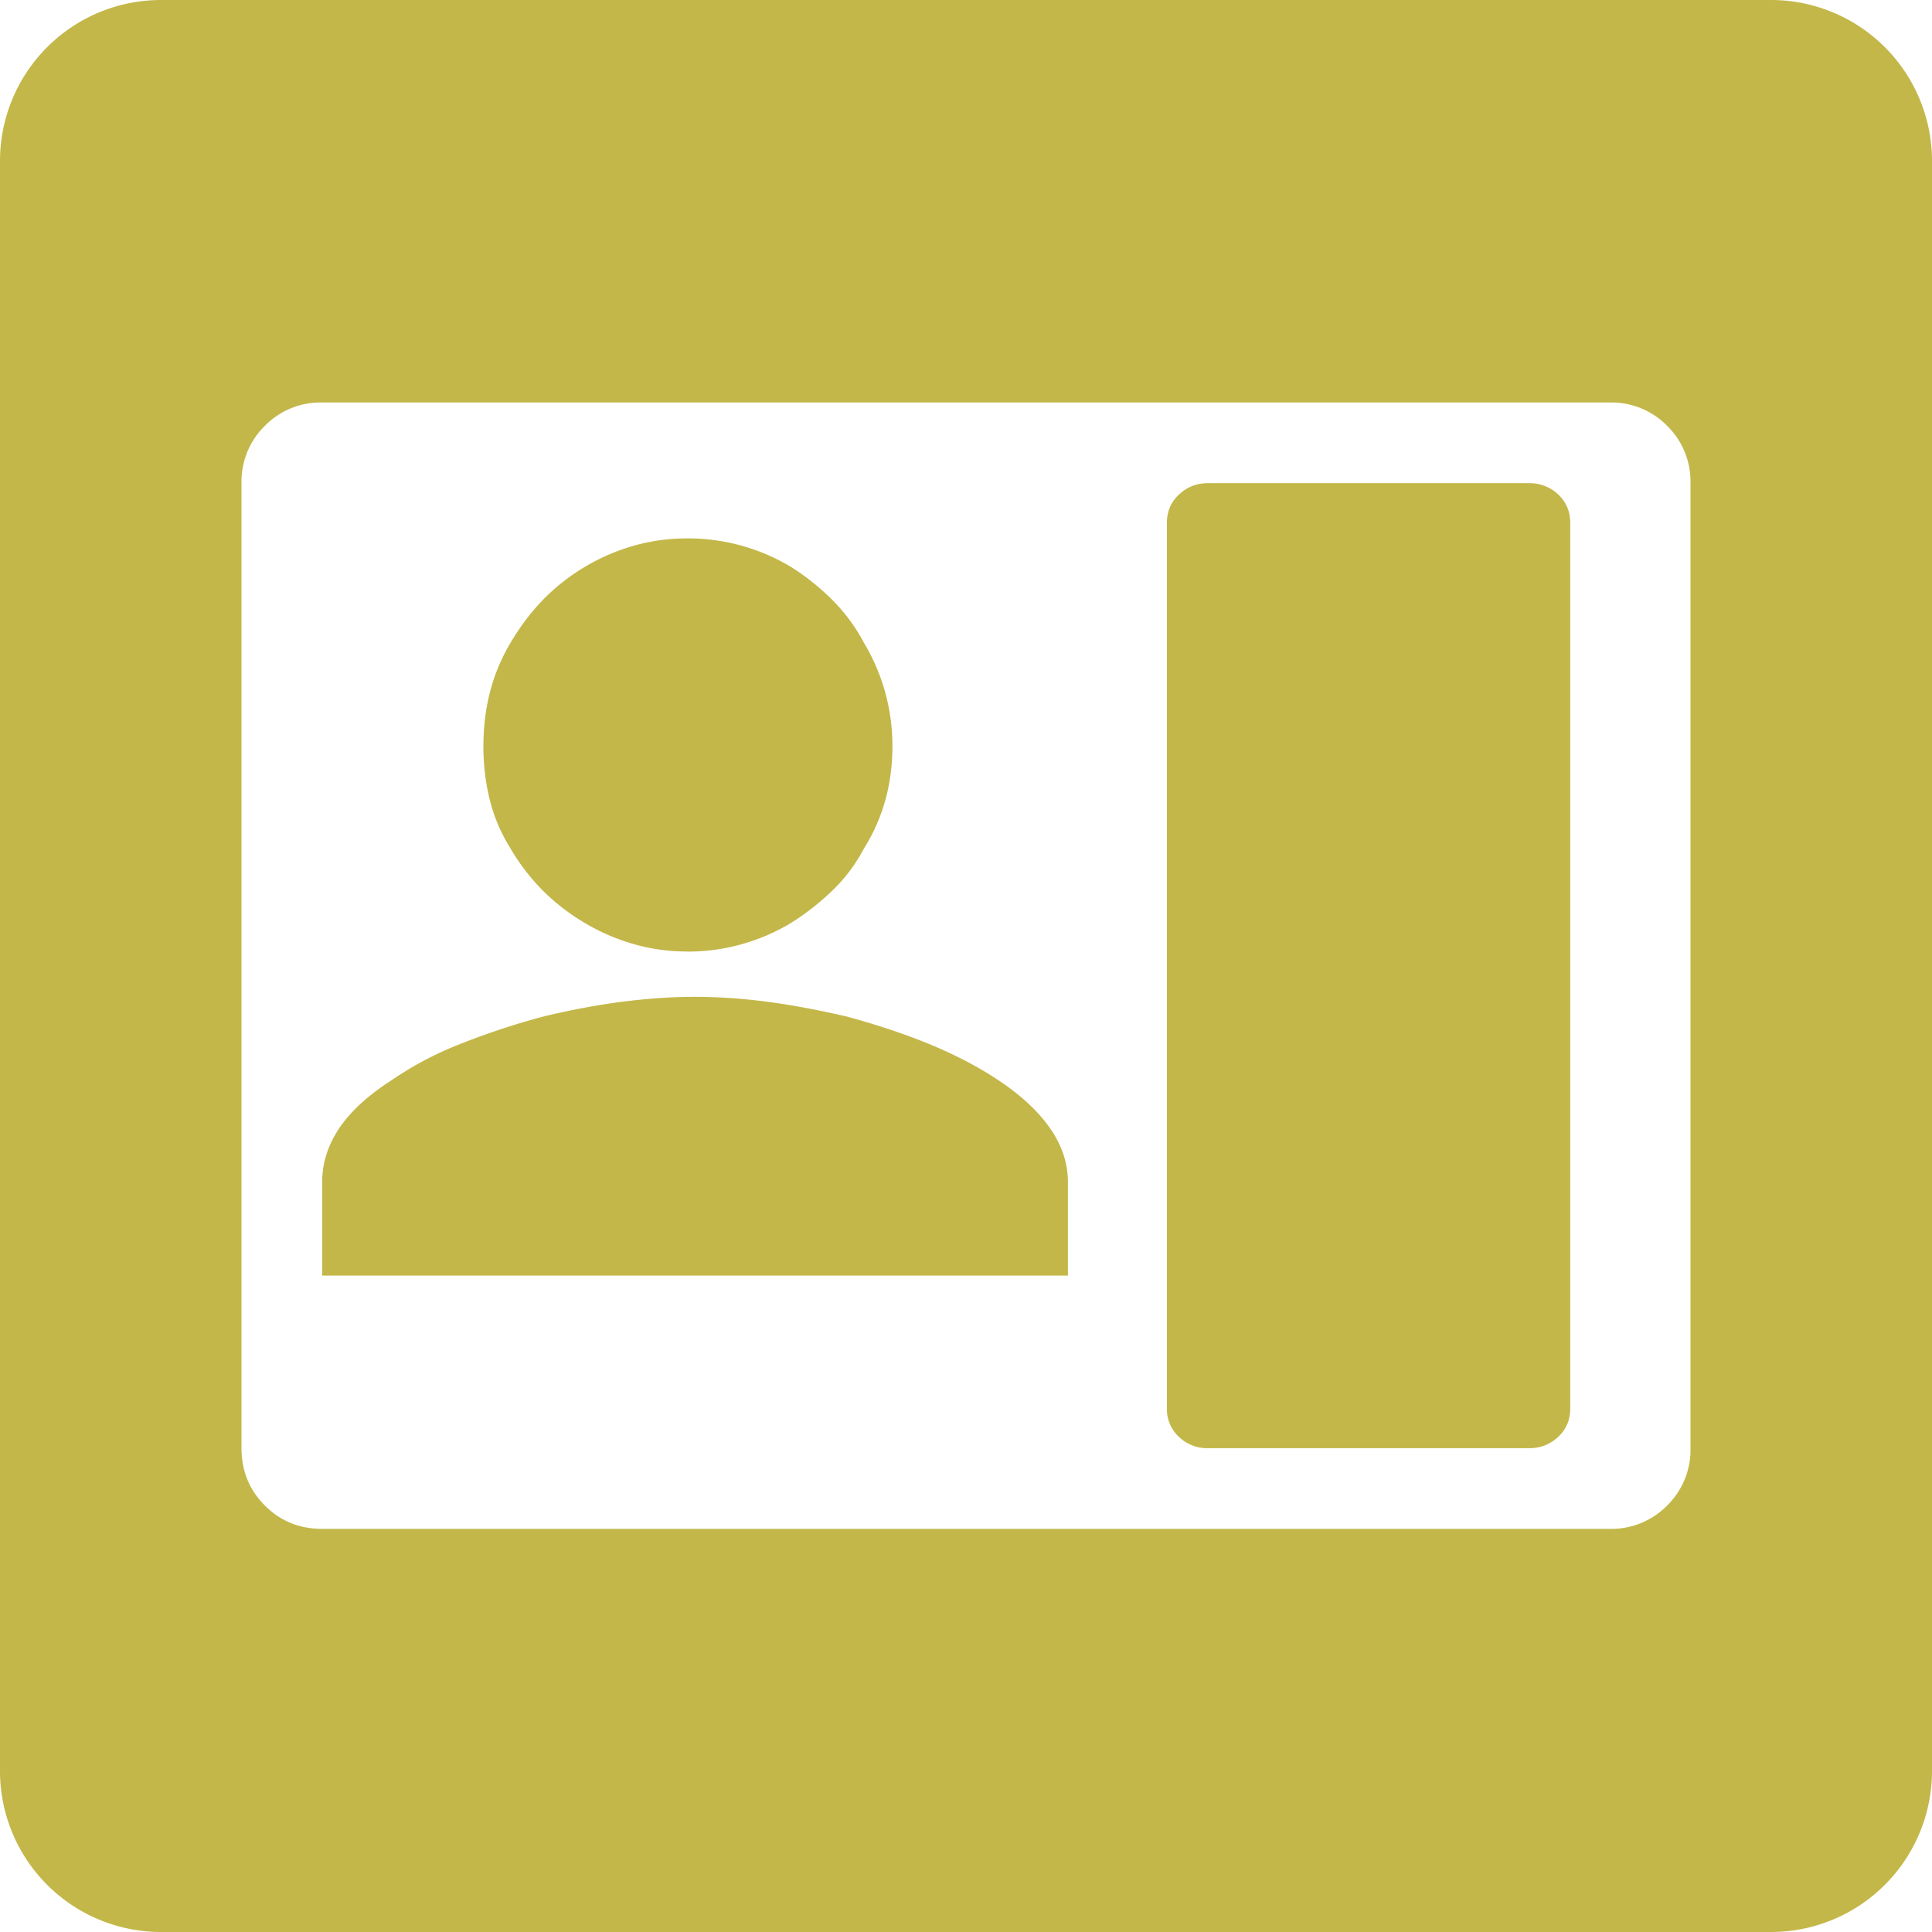 <svg xmlns="http://www.w3.org/2000/svg" width="24" height="24" viewBox="0 0 24 24">
    <path fill="#C3B749" fill-rule="evenodd" d="M2 0h20a2 2 0 0 1 2 2v20a2 2 0 0 1-2 2H2a2 2 0 0 1-2-2V2a2 2 0 0 1 2-2zm2.002 5a.968.968 0 0 0-.712.29.968.968 0 0 0-.29.712V17.99c0 .281.097.519.29.712.193.194.43.29.712.29h15.996a.968.968 0 0 0 .712-.29.968.968 0 0 0 .29-.712V6.002a.968.968 0 0 0-.29-.712.968.968 0 0 0-.712-.29H4.002zm4.623 7.383c.293 0 .595.02.905.061.31.041.642.103.993.185.387.105.736.223 1.046.351.31.13.59.276.835.44.282.187.495.387.642.598.146.21.22.433.22.668v1.16H4.002v-1.16c0-.235.07-.457.21-.668.142-.211.358-.41.651-.598a4.2 4.2 0 0 1 .826-.44 9.258 9.258 0 0 1 1.055-.351c.34-.082.668-.144.985-.185.316-.04.615-.061.896-.061zm-.088-.563c-.223 0-.44-.029-.65-.088a2.565 2.565 0 0 1-.616-.263 2.618 2.618 0 0 1-.527-.405 2.618 2.618 0 0 1-.404-.527 2.068 2.068 0 0 1-.255-.598 2.745 2.745 0 0 1-.08-.668c0-.234.027-.457.08-.667a2.32 2.32 0 0 1 .255-.616c.117-.199.252-.378.404-.536a2.565 2.565 0 0 1 1.143-.677c.21-.058.427-.087.65-.087a2.485 2.485 0 0 1 1.283.351c.188.117.36.255.519.413.158.158.29.337.395.536a2.485 2.485 0 0 1 .352 1.283c0 .235-.03.458-.088.668-.059.211-.146.41-.264.598-.105.2-.237.375-.395.527a3.16 3.16 0 0 1-.519.405 2.485 2.485 0 0 1-1.283.352zm6.469-5.818h3.99c.14 0 .26.047.36.14.1.094.15.212.15.352v11.004c0 .14-.05.258-.15.352-.1.093-.22.14-.36.14h-3.99a.507.507 0 0 1-.36-.14.463.463 0 0 1-.15-.352V6.494c0-.14.05-.258.15-.351.1-.094.22-.141.36-.141z"/>
</svg>
